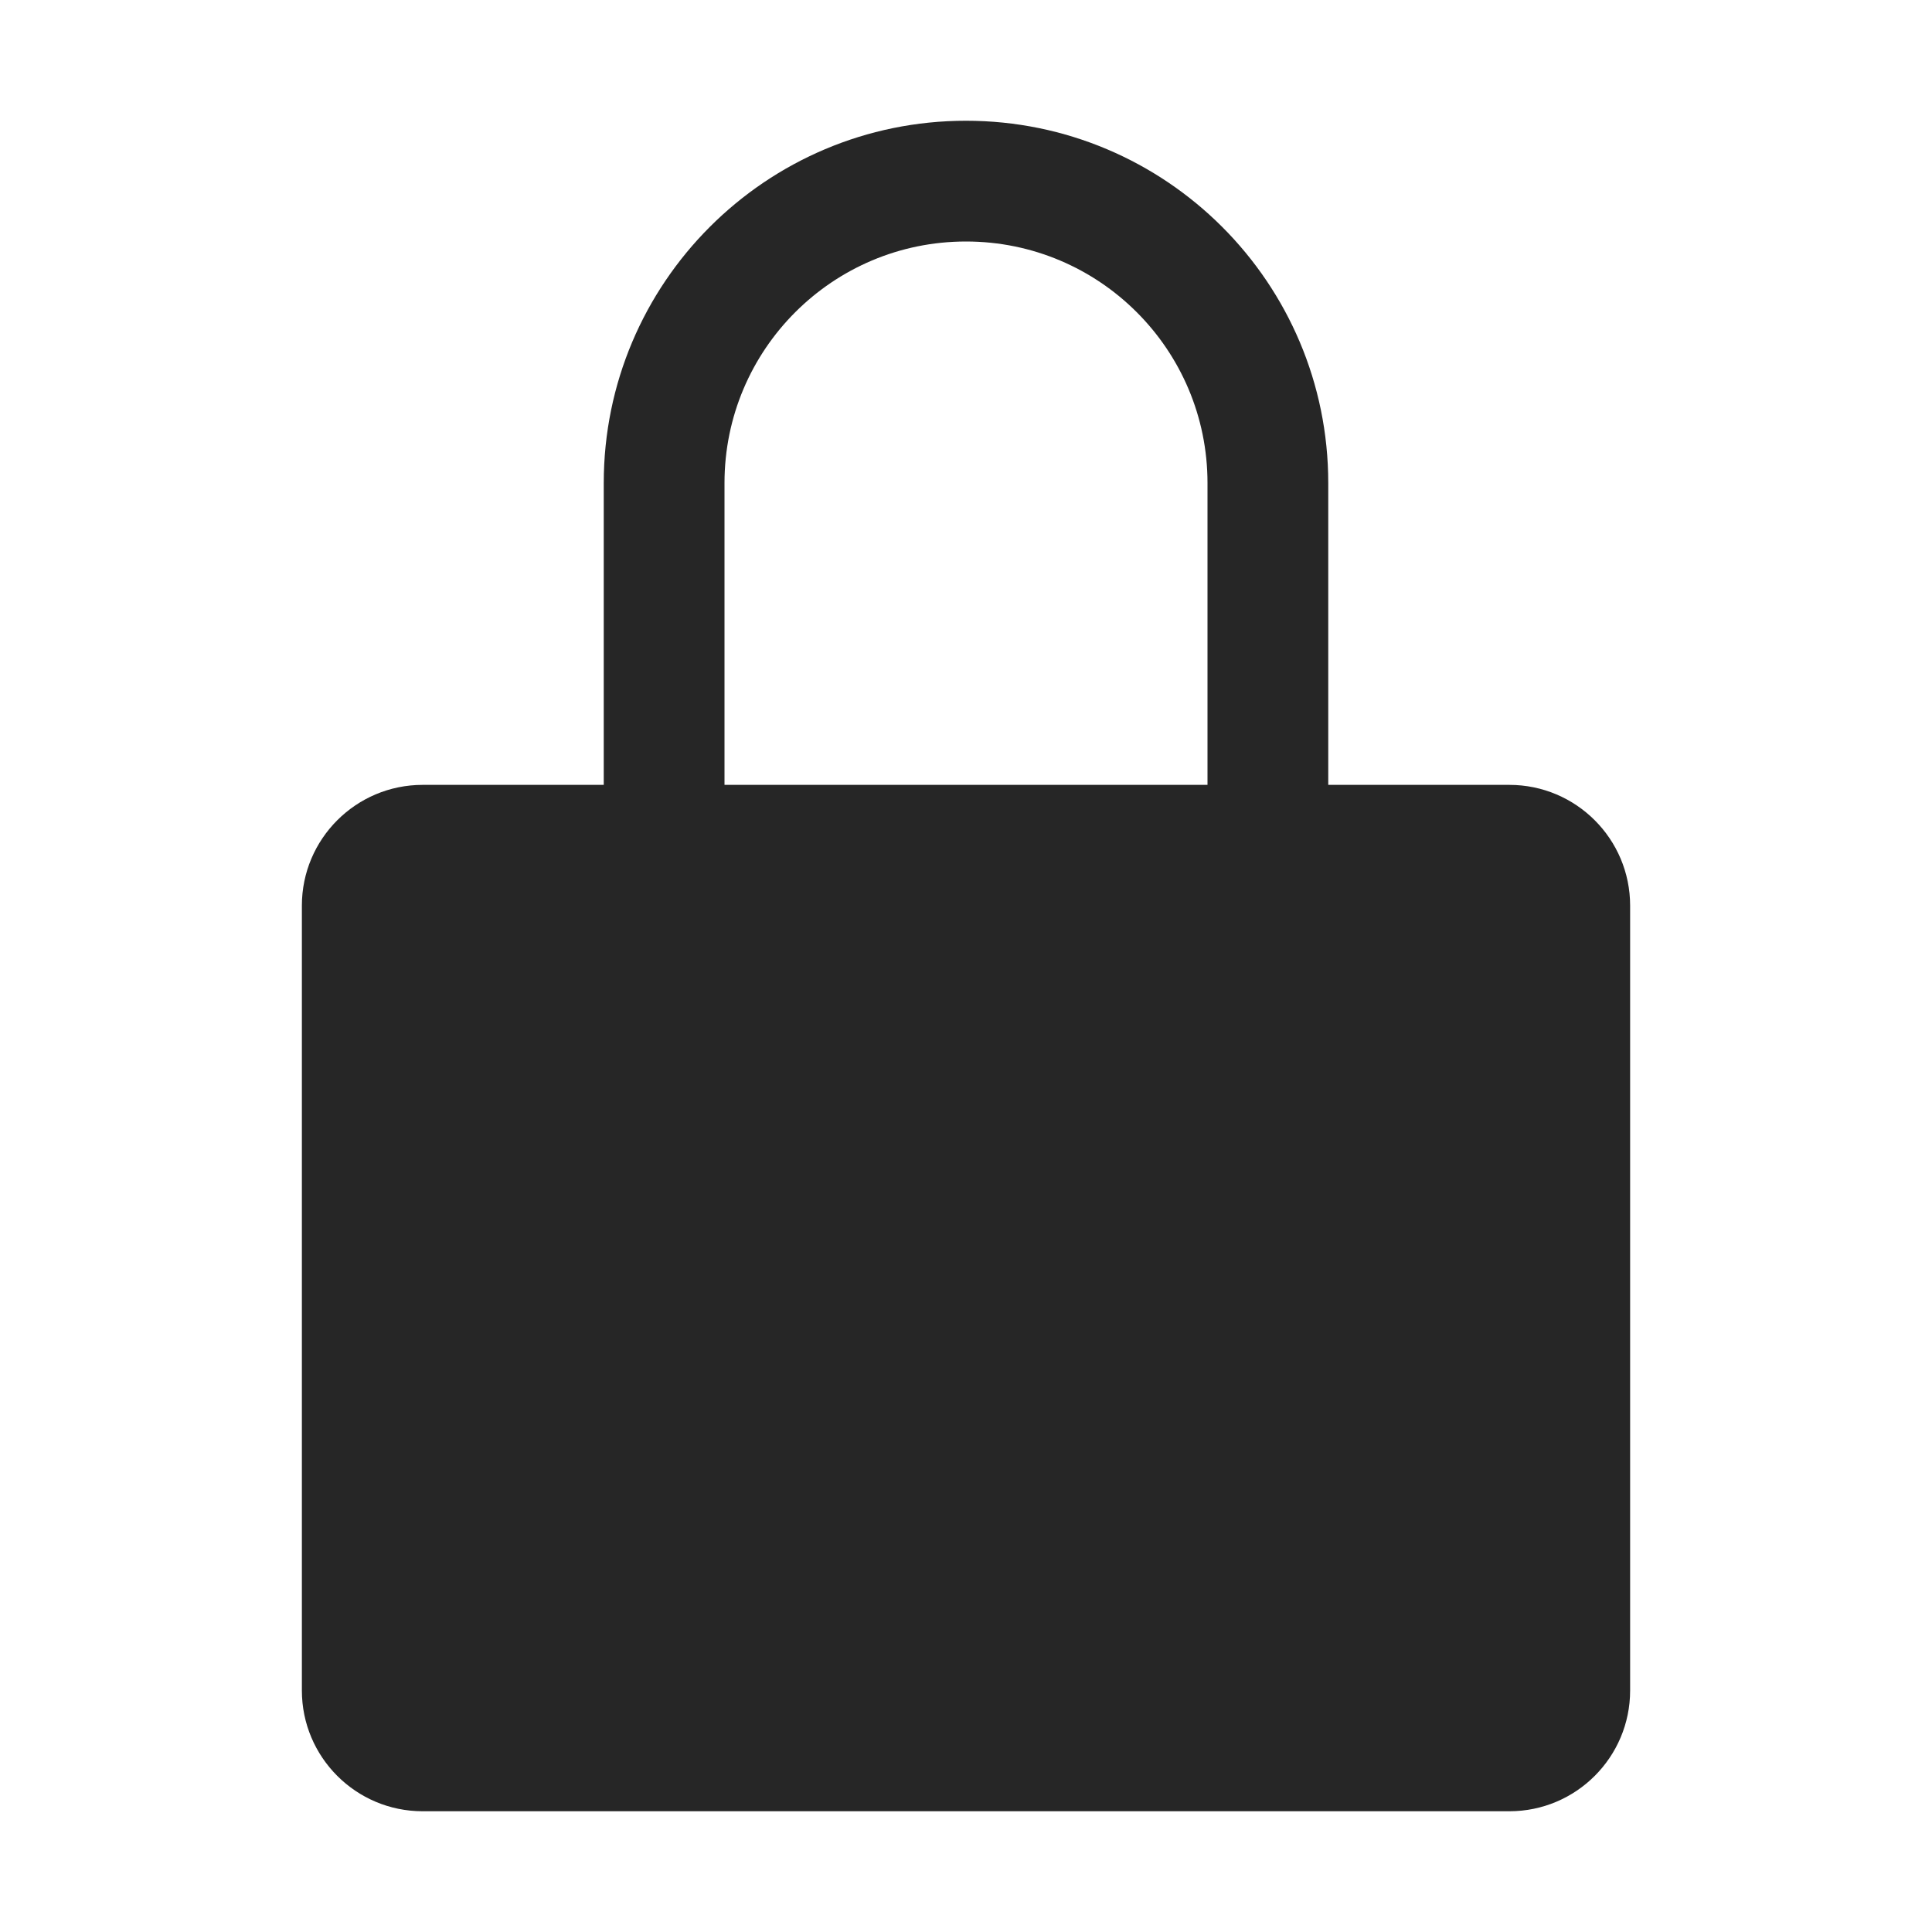 <svg width="24" height="24" viewBox="0 0 24 24" fill="none" xmlns="http://www.w3.org/2000/svg">
<path fill-rule="evenodd" clip-rule="evenodd" d="M15 6V9.75H9V6C9 4.343 10.343 3 12 3C13.657 3 15 4.343 15 6ZM7.5 9.75V6C7.5 3.515 9.515 1.5 12 1.5C14.485 1.5 16.5 3.515 16.5 6V9.75H18.75C19.578 9.75 20.25 10.422 20.25 11.25V21C20.25 21.828 19.578 22.5 18.75 22.5H5.25C4.422 22.5 3.75 21.828 3.75 21V11.25C3.75 10.422 4.422 9.75 5.25 9.75H7.5Z" fill="#262626"/>
</svg>
